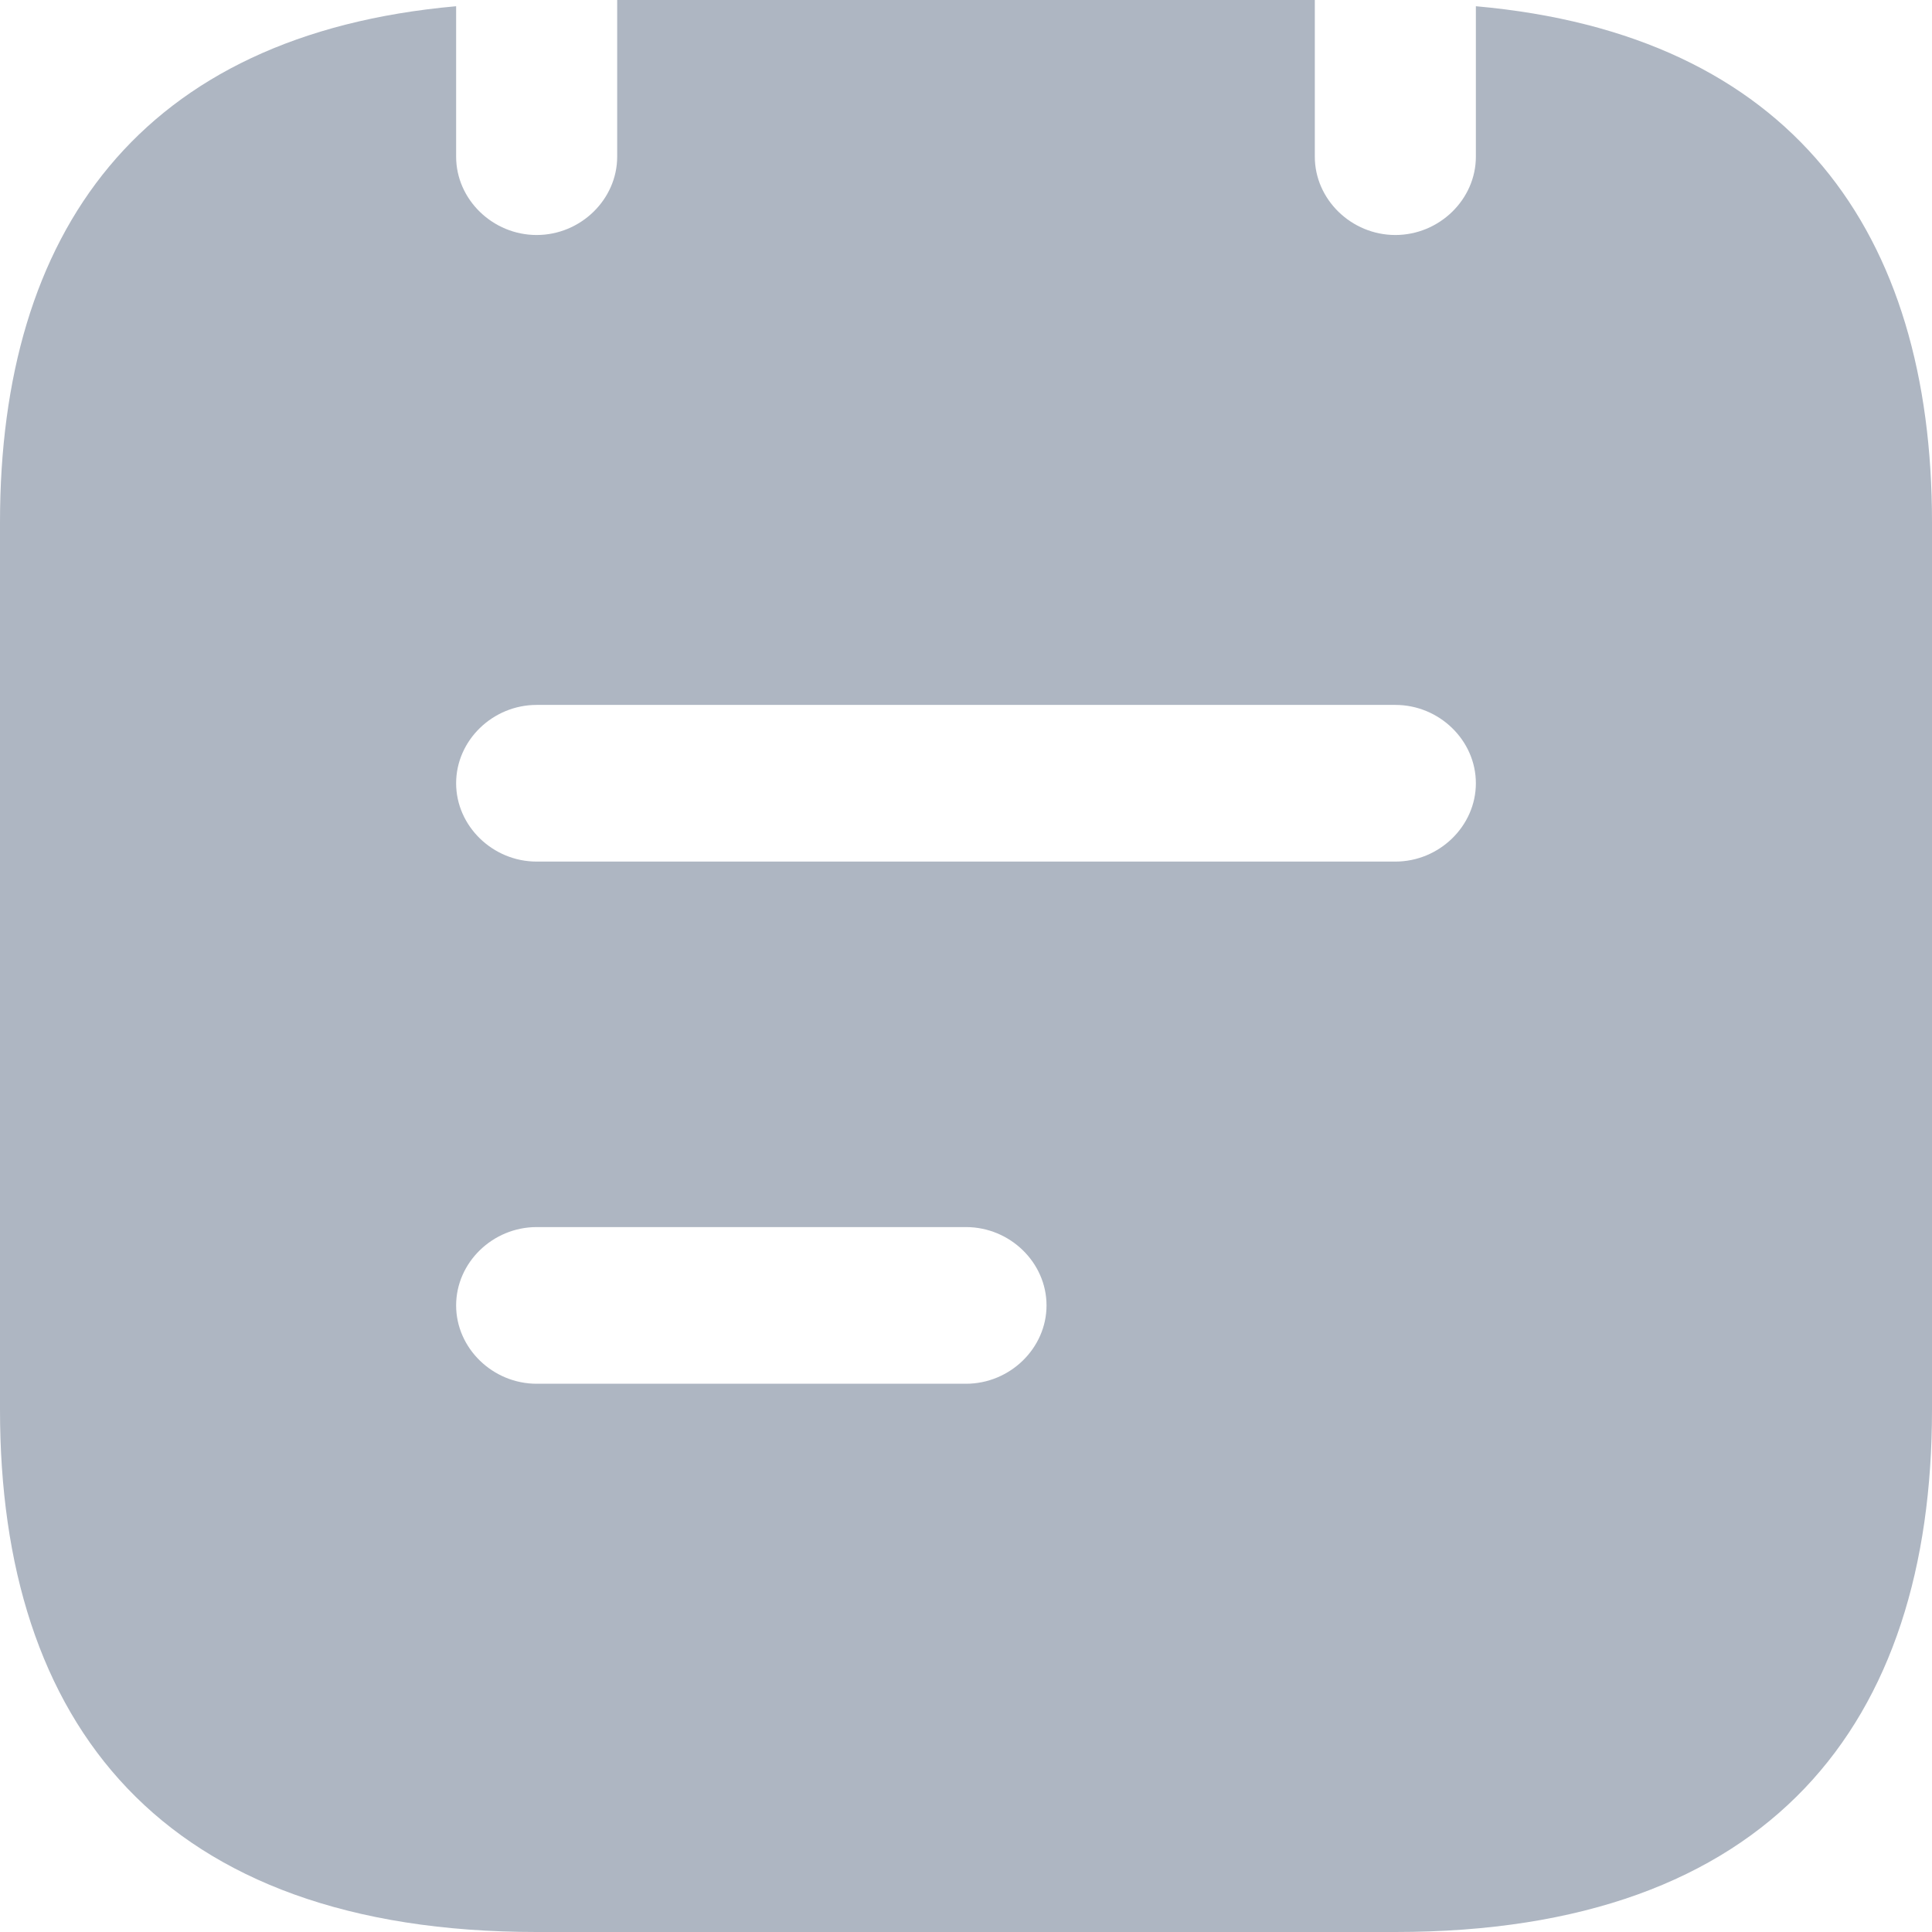 <svg width="22" height="22" viewBox="0 0 22 22" fill="none" xmlns="http://www.w3.org/2000/svg">
<path d="M16.806 0.071V1.784C16.806 2.271 16.39 2.676 15.889 2.676C15.388 2.676 14.972 2.271 14.972 1.784V0H7.028V1.784C7.028 2.271 6.612 2.676 6.111 2.676C5.61 2.676 5.194 2.271 5.194 1.784V0.071C1.589 0.392 0 2.652 0 5.946V16.054C0 19.622 1.833 22 6.111 22H15.889C20.167 22 22 19.622 22 16.054V5.946C22 2.652 20.411 0.392 16.806 0.071ZM11 15.757H6.111C5.61 15.757 5.194 15.352 5.194 14.865C5.194 14.377 5.61 13.973 6.111 13.973H11C11.501 13.973 11.917 14.377 11.917 14.865C11.917 15.352 11.501 15.757 11 15.757ZM15.889 9.811H6.111C5.61 9.811 5.194 9.406 5.194 8.919C5.194 8.431 5.61 8.027 6.111 8.027H15.889C16.39 8.027 16.806 8.431 16.806 8.919C16.806 9.406 16.39 9.811 15.889 9.811Z" fill="#AEB6C2"/>
</svg>
